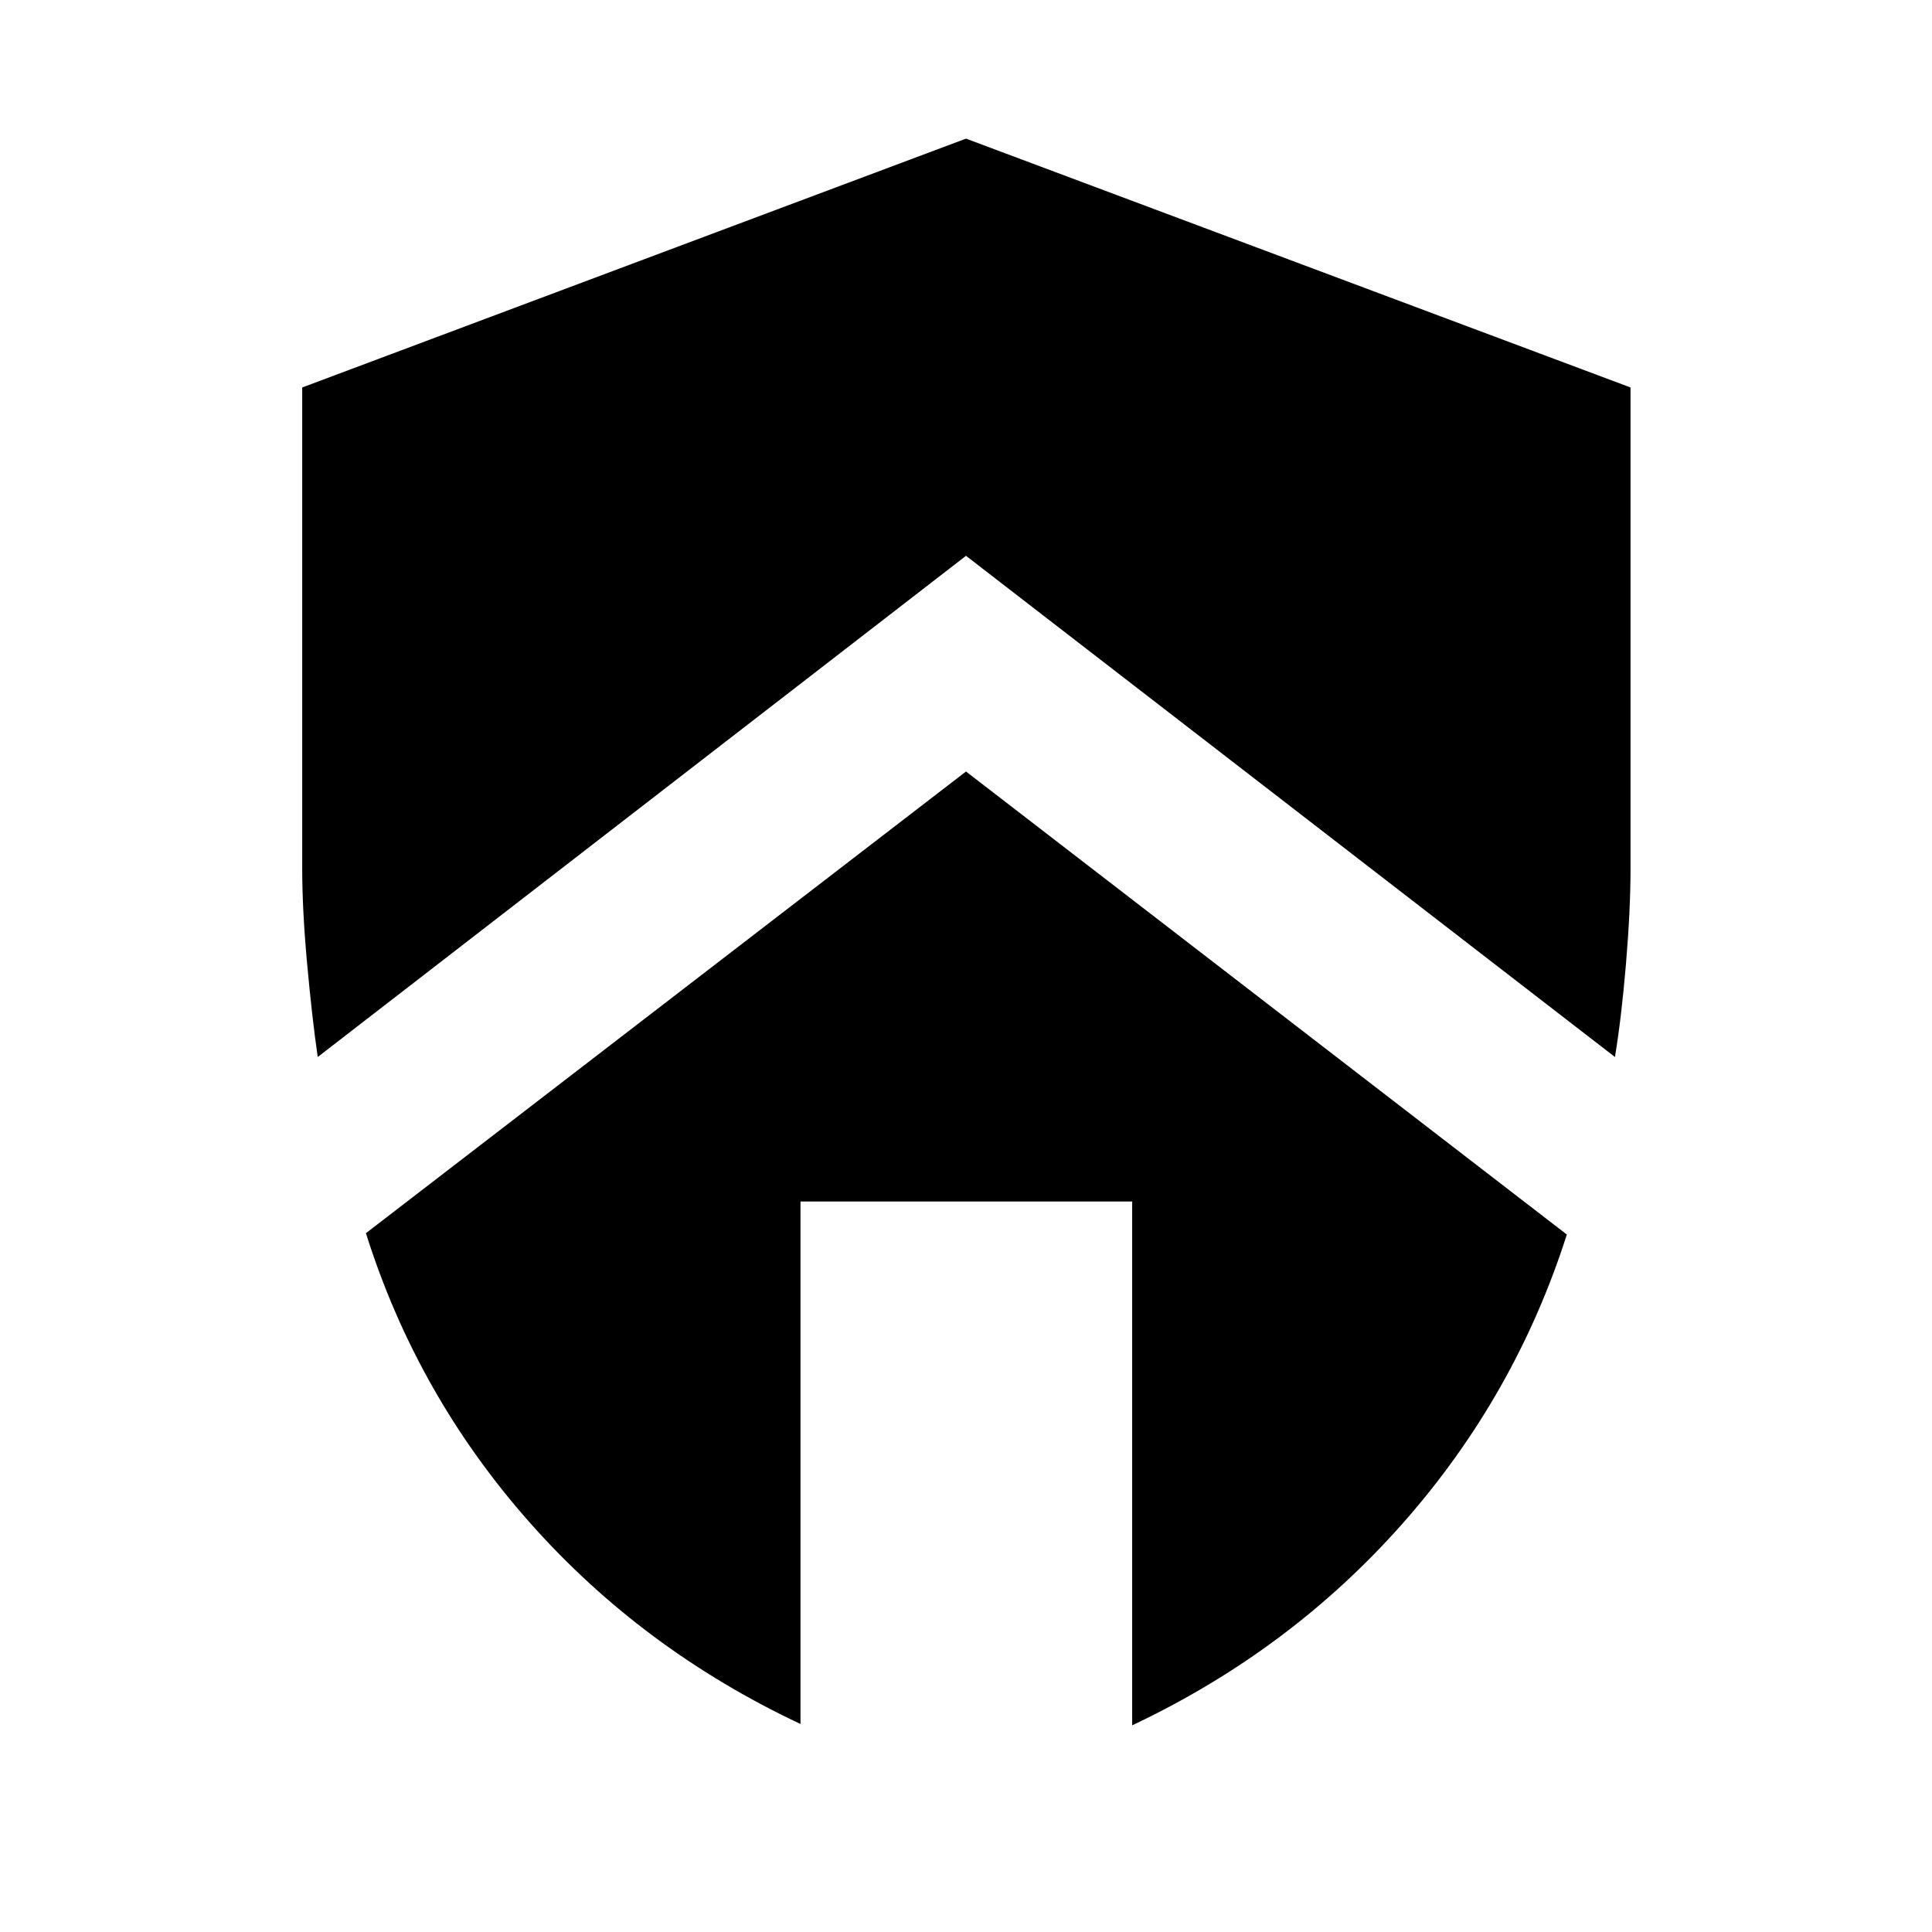 <svg xmlns="http://www.w3.org/2000/svg" height="40" viewBox="0 -960 960 960" width="40"><path d="m480-576.64 298.55 230.07q-25.65 80.3-81.57 143.55-55.93 63.25-134.41 100.33v-260.28H397.76v259.61q-78.81-37.08-134.74-100.33-55.92-63.25-81.19-143.55L480-576.64Zm0-314.48 330.2 123.65v239.27q0 20.16-2.24 46.87-2.23 26.71-5.5 46.55L480-683.82 157.88-434.78q-2.87-19.84-5.29-46.55-2.42-26.71-2.42-46.87v-239.27L480-891.12Z"/></svg>